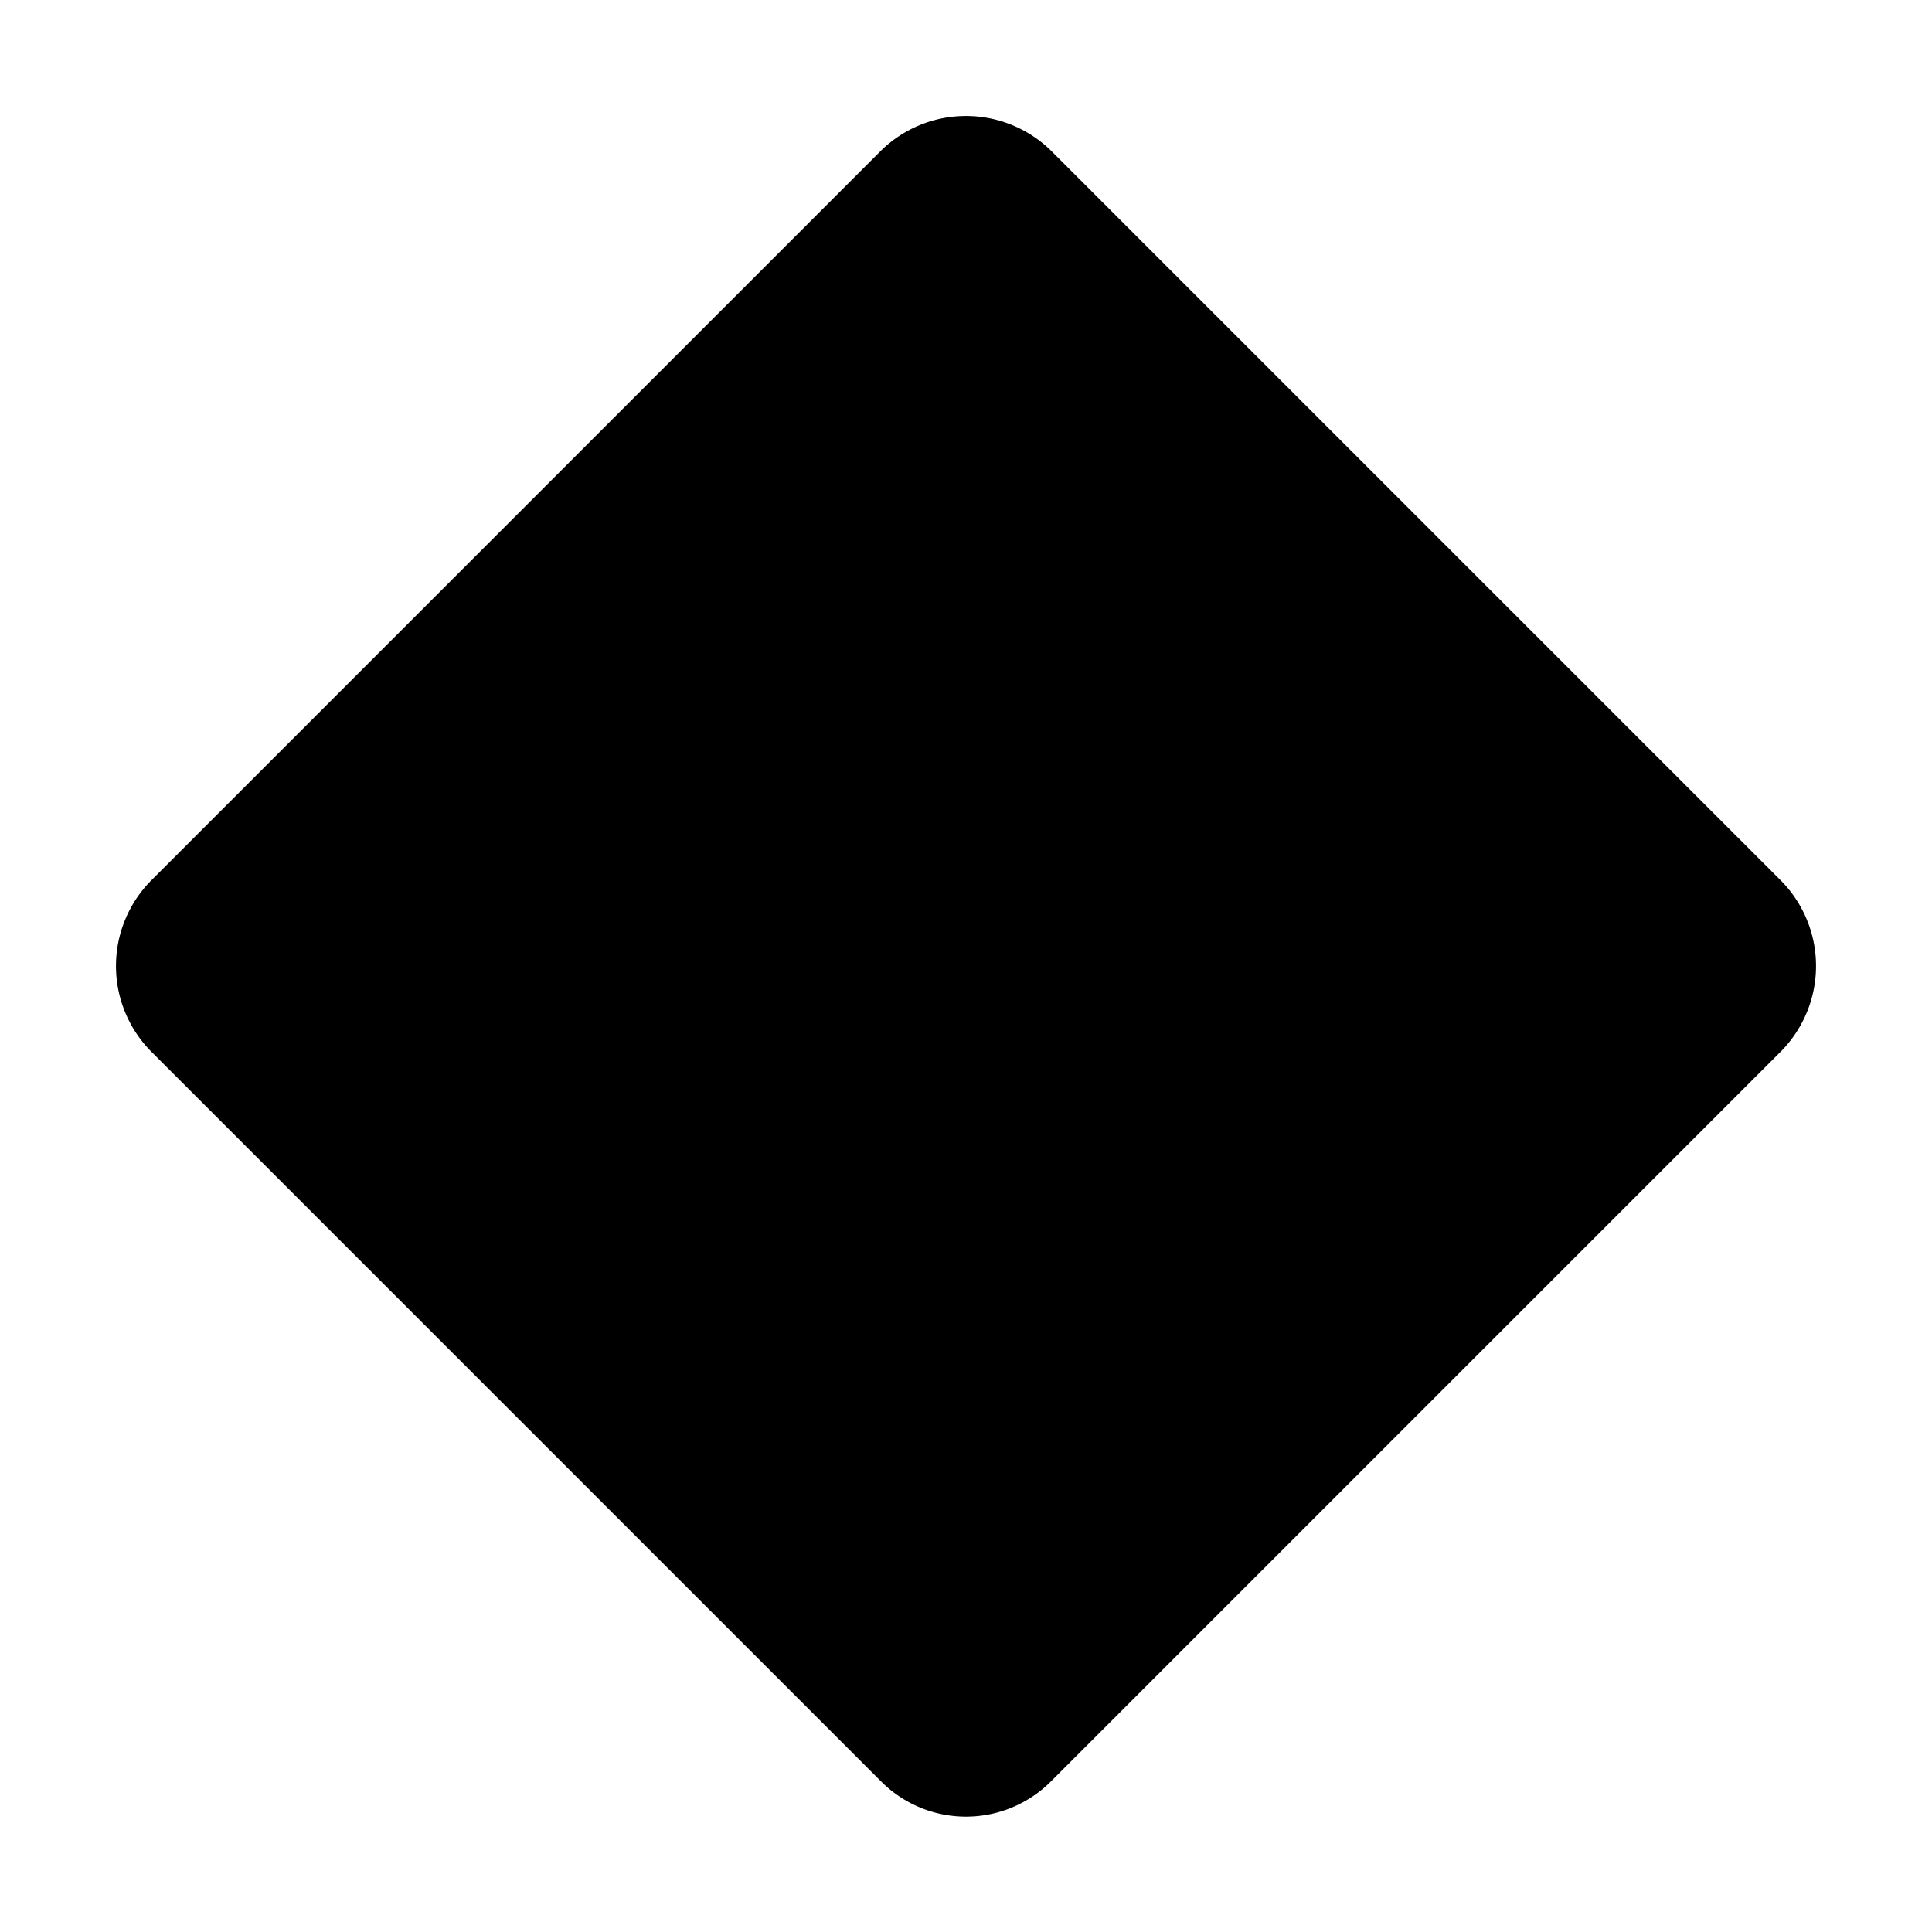 <svg xmlns="http://www.w3.org/2000/svg" xmlns:xlink="http://www.w3.org/1999/xlink" aria-hidden="true" role="img" class="iconify iconify--ph" width="1em" height="1em" preserveAspectRatio="xMidYMid meet" viewBox="0 0 256 256"><path fill="currentColor" d="M236 139.3L139.3 236a15.9 15.9 0 0 1-22.6 0L20 139.3a16.1 16.1 0 0 1 0-22.6L116.7 20a16.1 16.1 0 0 1 22.6 0l96.7 96.7a16.1 16.1 0 0 1 0 22.6Z"></path></svg>